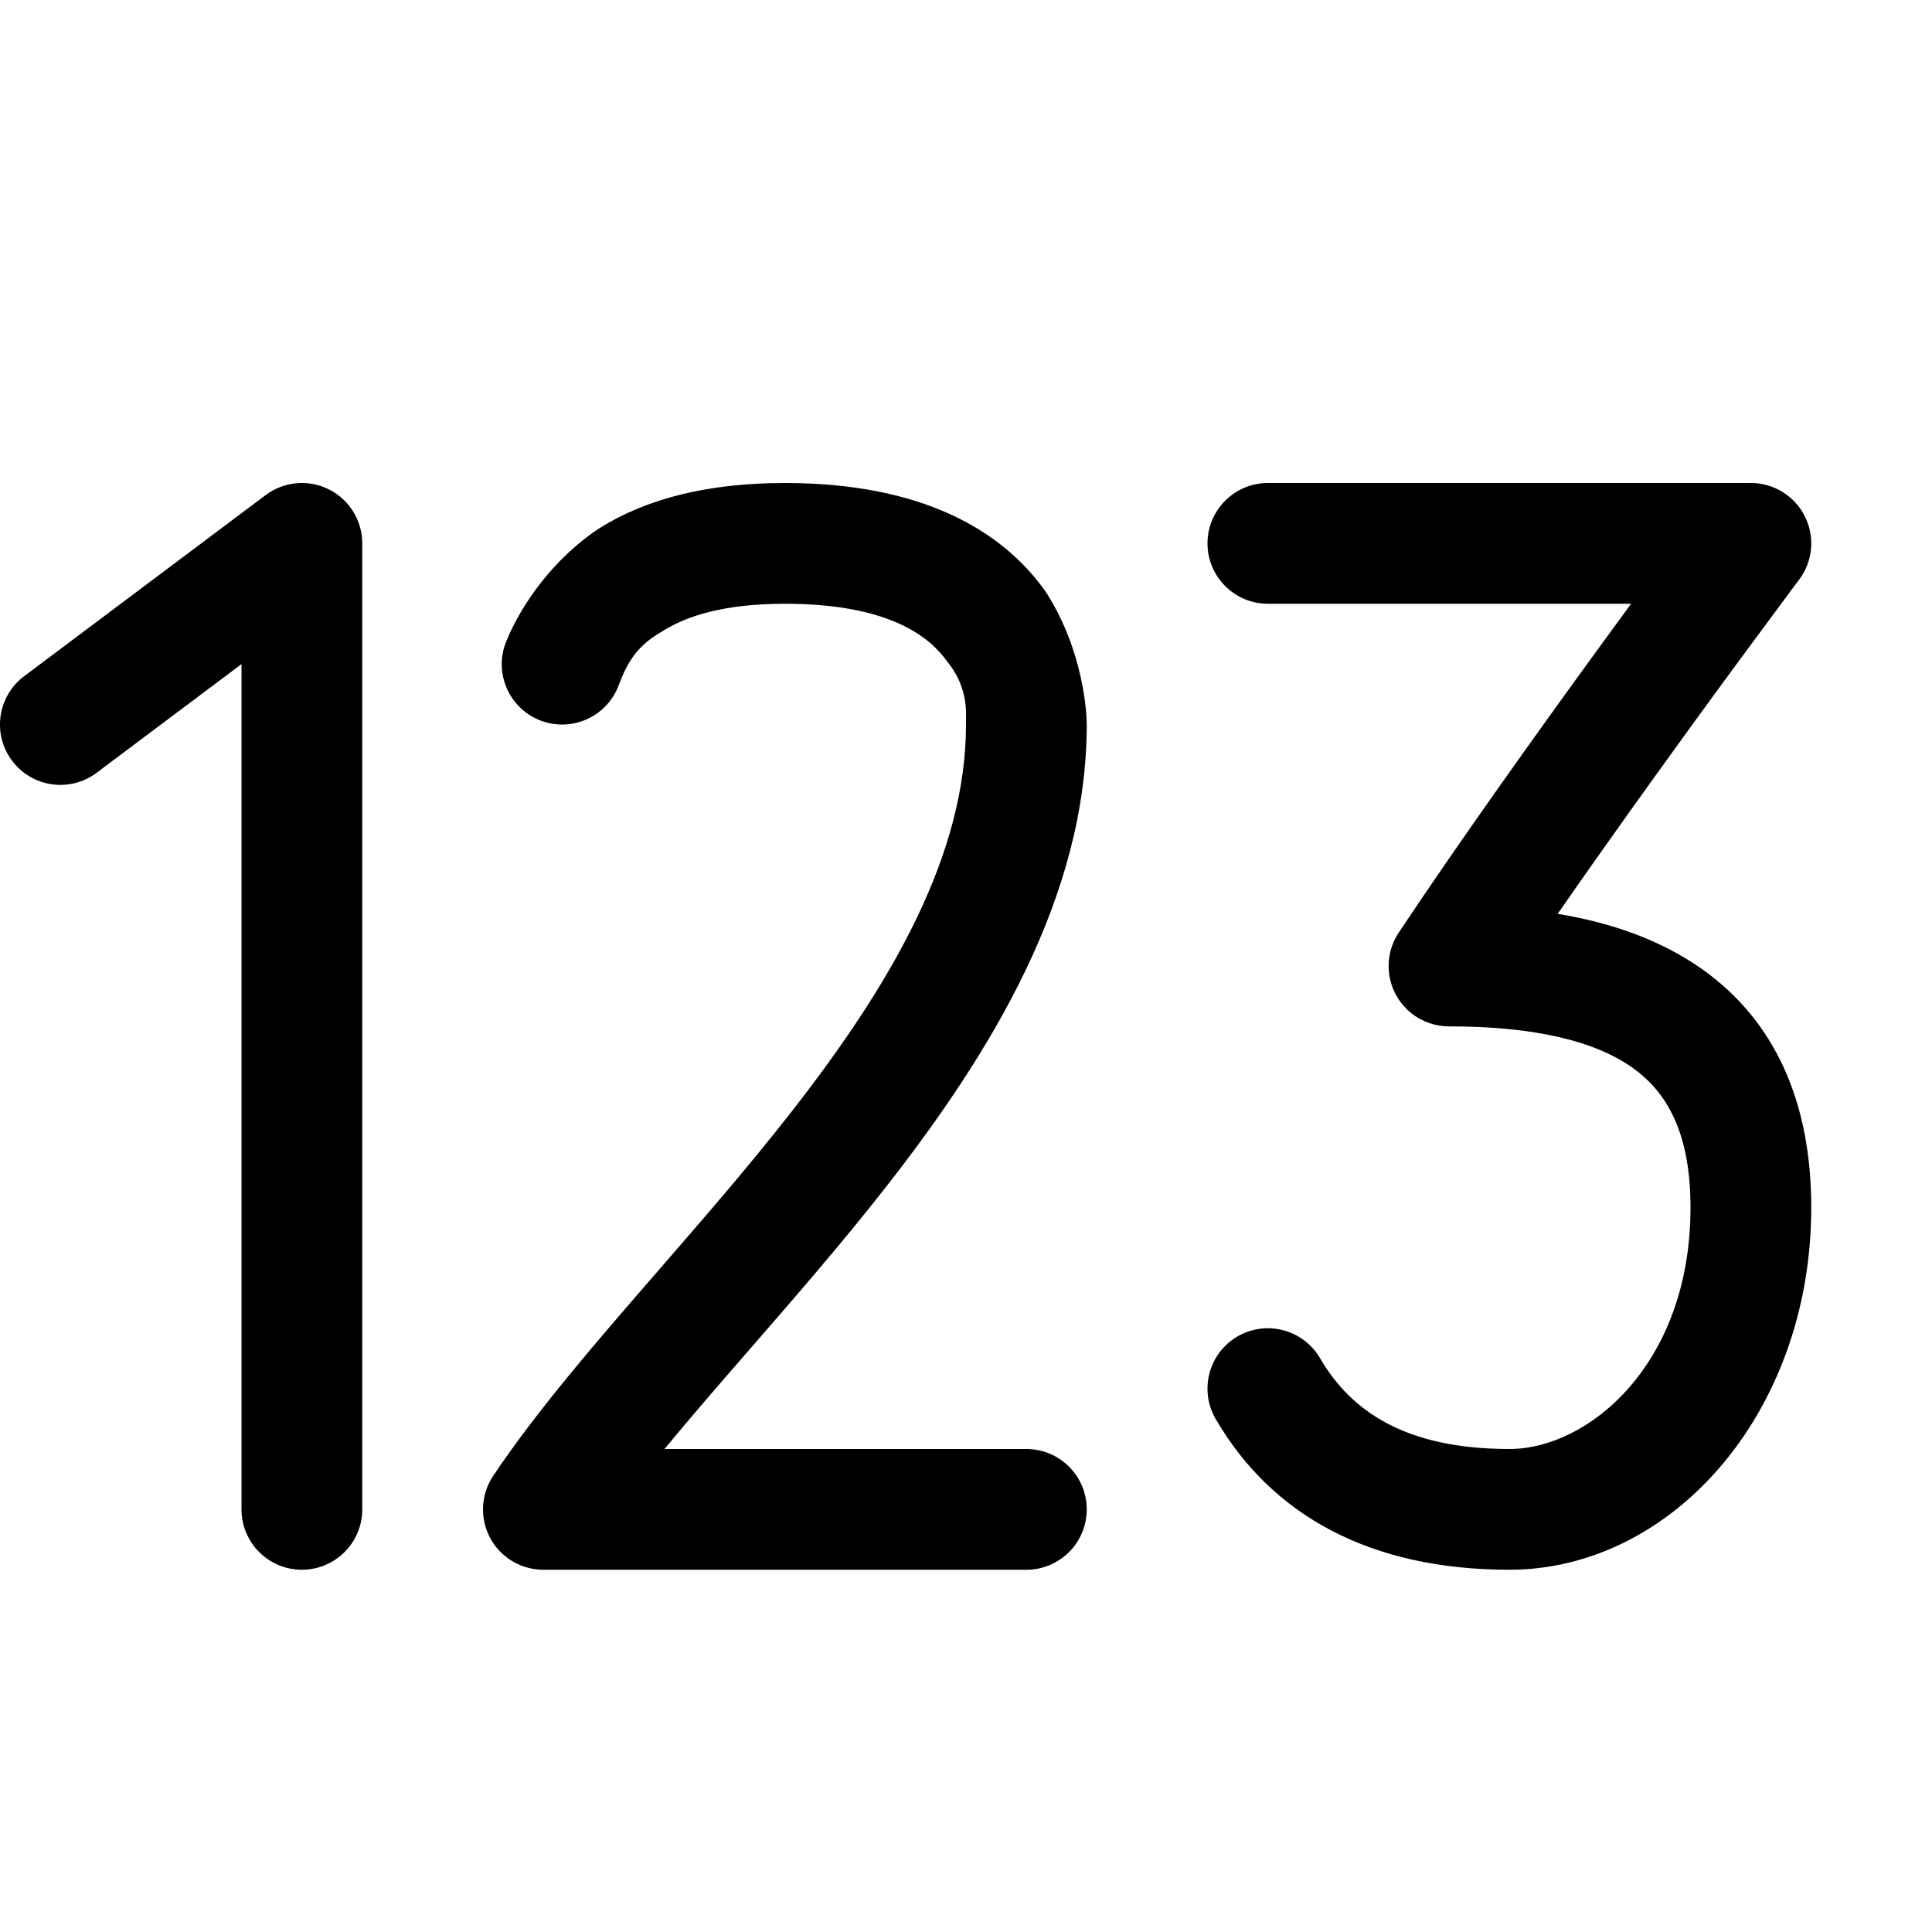 <svg width="16" height="16" viewBox="0 0 16 16" version="1.1" xmlns="http://www.w3.org/2000/svg" xmlns:xlink="http://www.w3.org/1999/xlink">
<title>field-type-number</title>
<desc>Created using Figma</desc>
<g id="Canvas" transform="translate(-30 0)">
<g id="field-type-number">
<g id="icon">
<use xlink:href="#path0_fill" transform="translate(30 4)"/>
</g>
</g>
</g>
<defs>
<path id="path0_fill" fill-rule="evenodd" d="M 2.724 0.053C 2.893 0.137 3 0.311 3 0.5L 3 8.5C 3 8.776 2.776 9 2.5 9C 2.224 9 2 8.776 2 8.5L 2 1.5L 0.8 2.4C 0.579 2.566 0.266 2.521 0.1 2.3C -0.066 2.079 -0.021 1.766 0.2 1.6L 2.2 0.1C 2.352 -0.014 2.554 -0.032 2.724 0.053ZM 5.492 1.224C 5.279 1.346 5.201 1.47 5.121 1.682C 5.02 1.94 4.73 2.066 4.473 1.966C 4.216 1.865 4.089 1.575 4.19 1.318C 4.319 0.998 4.59 0.622 4.96 0.377C 5.352 0.13 5.861 2.88044e-06 6.5 2.88044e-06C 7.621 2.88044e-06 8.293 0.382 8.659 0.899C 8.977 1.39 9 1.917 9 2C 9 3.429 8.203 4.722 7.342 5.824C 6.972 6.297 6.58 6.747 6.209 7.174C 5.961 7.459 5.721 7.735 5.503 8L 8.5 8C 8.776 8 9 8.224 9 8.5C 9 8.776 8.776 9 8.5 9L 4.5 9C 4.316 9 4.146 8.899 4.059 8.736C 3.972 8.573 3.982 8.376 4.084 8.223C 4.45 7.676 4.949 7.101 5.466 6.506C 5.833 6.083 6.209 5.65 6.554 5.208C 7.395 4.132 8 3.071 8 2C 8 1.992 8 1.984 8 1.974C 8.003 1.876 8.007 1.673 7.842 1.476C 7.707 1.285 7.379 1 6.5 1C 5.993 1 5.684 1.103 5.492 1.224ZM 10 0.5C 10 0.224 10.224 2.88044e-06 10.5 2.88044e-06L 14.5 2.88044e-06C 14.689 2.88044e-06 14.863 0.107 14.947 0.276C 15.032 0.446 15.014 0.648 14.9 0.8L 14.899 0.801L 14.896 0.806L 14.883 0.822L 14.834 0.888C 14.792 0.945 14.73 1.029 14.652 1.134C 14.496 1.344 14.278 1.639 14.029 1.982C 13.684 2.457 13.28 3.02 12.9 3.568C 13.348 3.642 13.76 3.786 14.103 4.031C 14.7 4.457 15 5.127 15 6C 15 7.701 13.846 9 12.5 9C 11.354 9 10.536 8.555 10.068 7.752C 9.929 7.513 10.01 7.207 10.248 7.068C 10.487 6.929 10.793 7.01 10.932 7.248C 11.191 7.692 11.646 8 12.5 8C 13.154 8 14 7.299 14 6C 14 5.373 13.8 5.043 13.522 4.844C 13.21 4.622 12.712 4.5 12 4.5C 11.816 4.5 11.646 4.399 11.559 4.236C 11.472 4.073 11.482 3.876 11.584 3.723C 12.088 2.966 12.719 2.083 13.221 1.393C 13.322 1.254 13.419 1.122 13.508 1L 10.5 1C 10.224 1 10 0.776 10 0.5Z"/>
</defs>
</svg>
